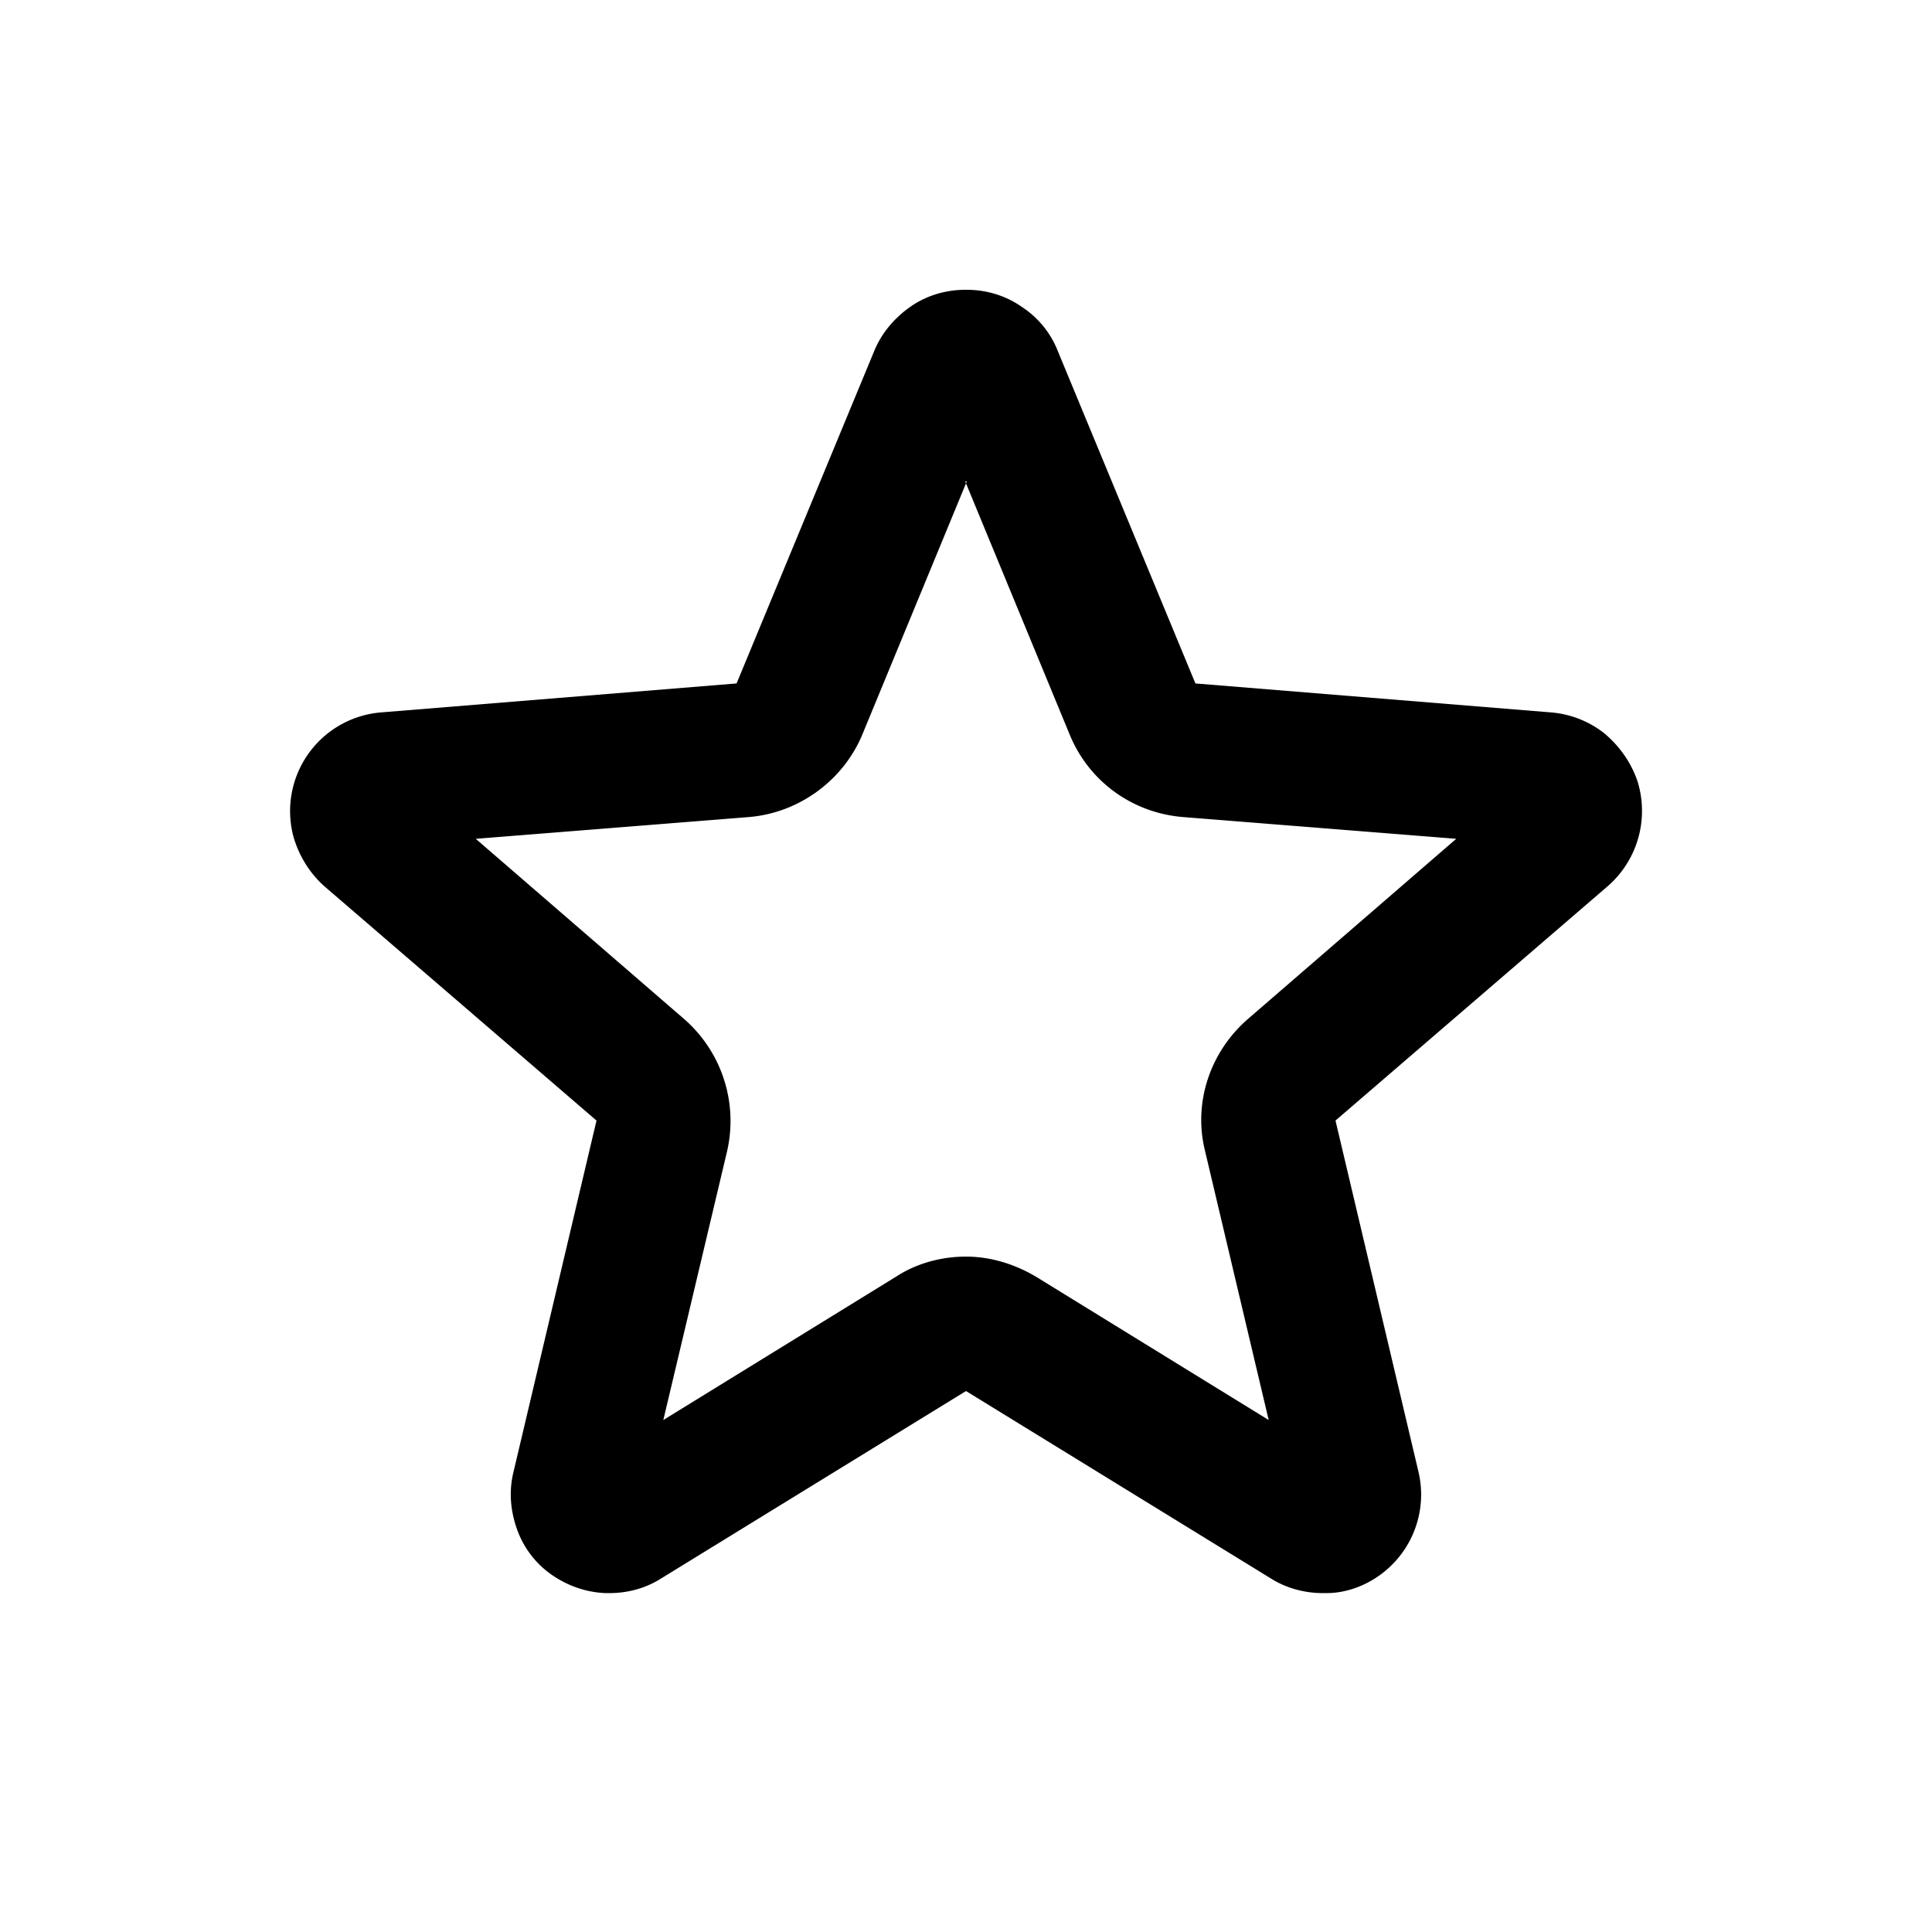 <svg xmlns="http://www.w3.org/2000/svg" viewBox="0 0 24 24" width="24" height="24"><path fill-rule="evenodd" d="M11.99 3.6c-.24 0-.48.07-.68.21s-.36.33-.45.55L9.15 8.49l-4.42.36a1.23 1.23 0 0 0-1.08 1.56c.07.23.2.44.38.6l3.38 2.91-1.03 4.36c-.06.24-.04.48.04.71s.23.43.43.57.43.22.67.23h.05c.23 0 .45-.06.64-.18L12 17.28l3.79 2.33c.19.12.42.18.64.18h.05c.24 0 .48-.09.67-.23a1.232 1.232 0 0 0 .47-1.28l-1.03-4.36 3.38-2.91a1.24 1.24 0 0 0 .37-1.31c-.08-.23-.22-.43-.41-.59a1.23 1.23 0 0 0-.66-.26l-4.42-.36-1.71-4.13c-.09-.23-.25-.42-.45-.55-.2-.14-.44-.21-.68-.21zm0 2.38 1.3 3.15c.24.58.78.97 1.41 1.02l3.39.27-2.59 2.24c-.47.41-.68 1.04-.53 1.64l.79 3.34-2.89-1.78c-.27-.16-.57-.25-.87-.25s-.61.08-.87.25l-2.89 1.78.79-3.33a1.68 1.68 0 0 0-.53-1.65l-2.59-2.24 3.39-.27c.62-.05 1.17-.45 1.41-1.02l1.3-3.15" clip-rule="evenodd"/></svg>